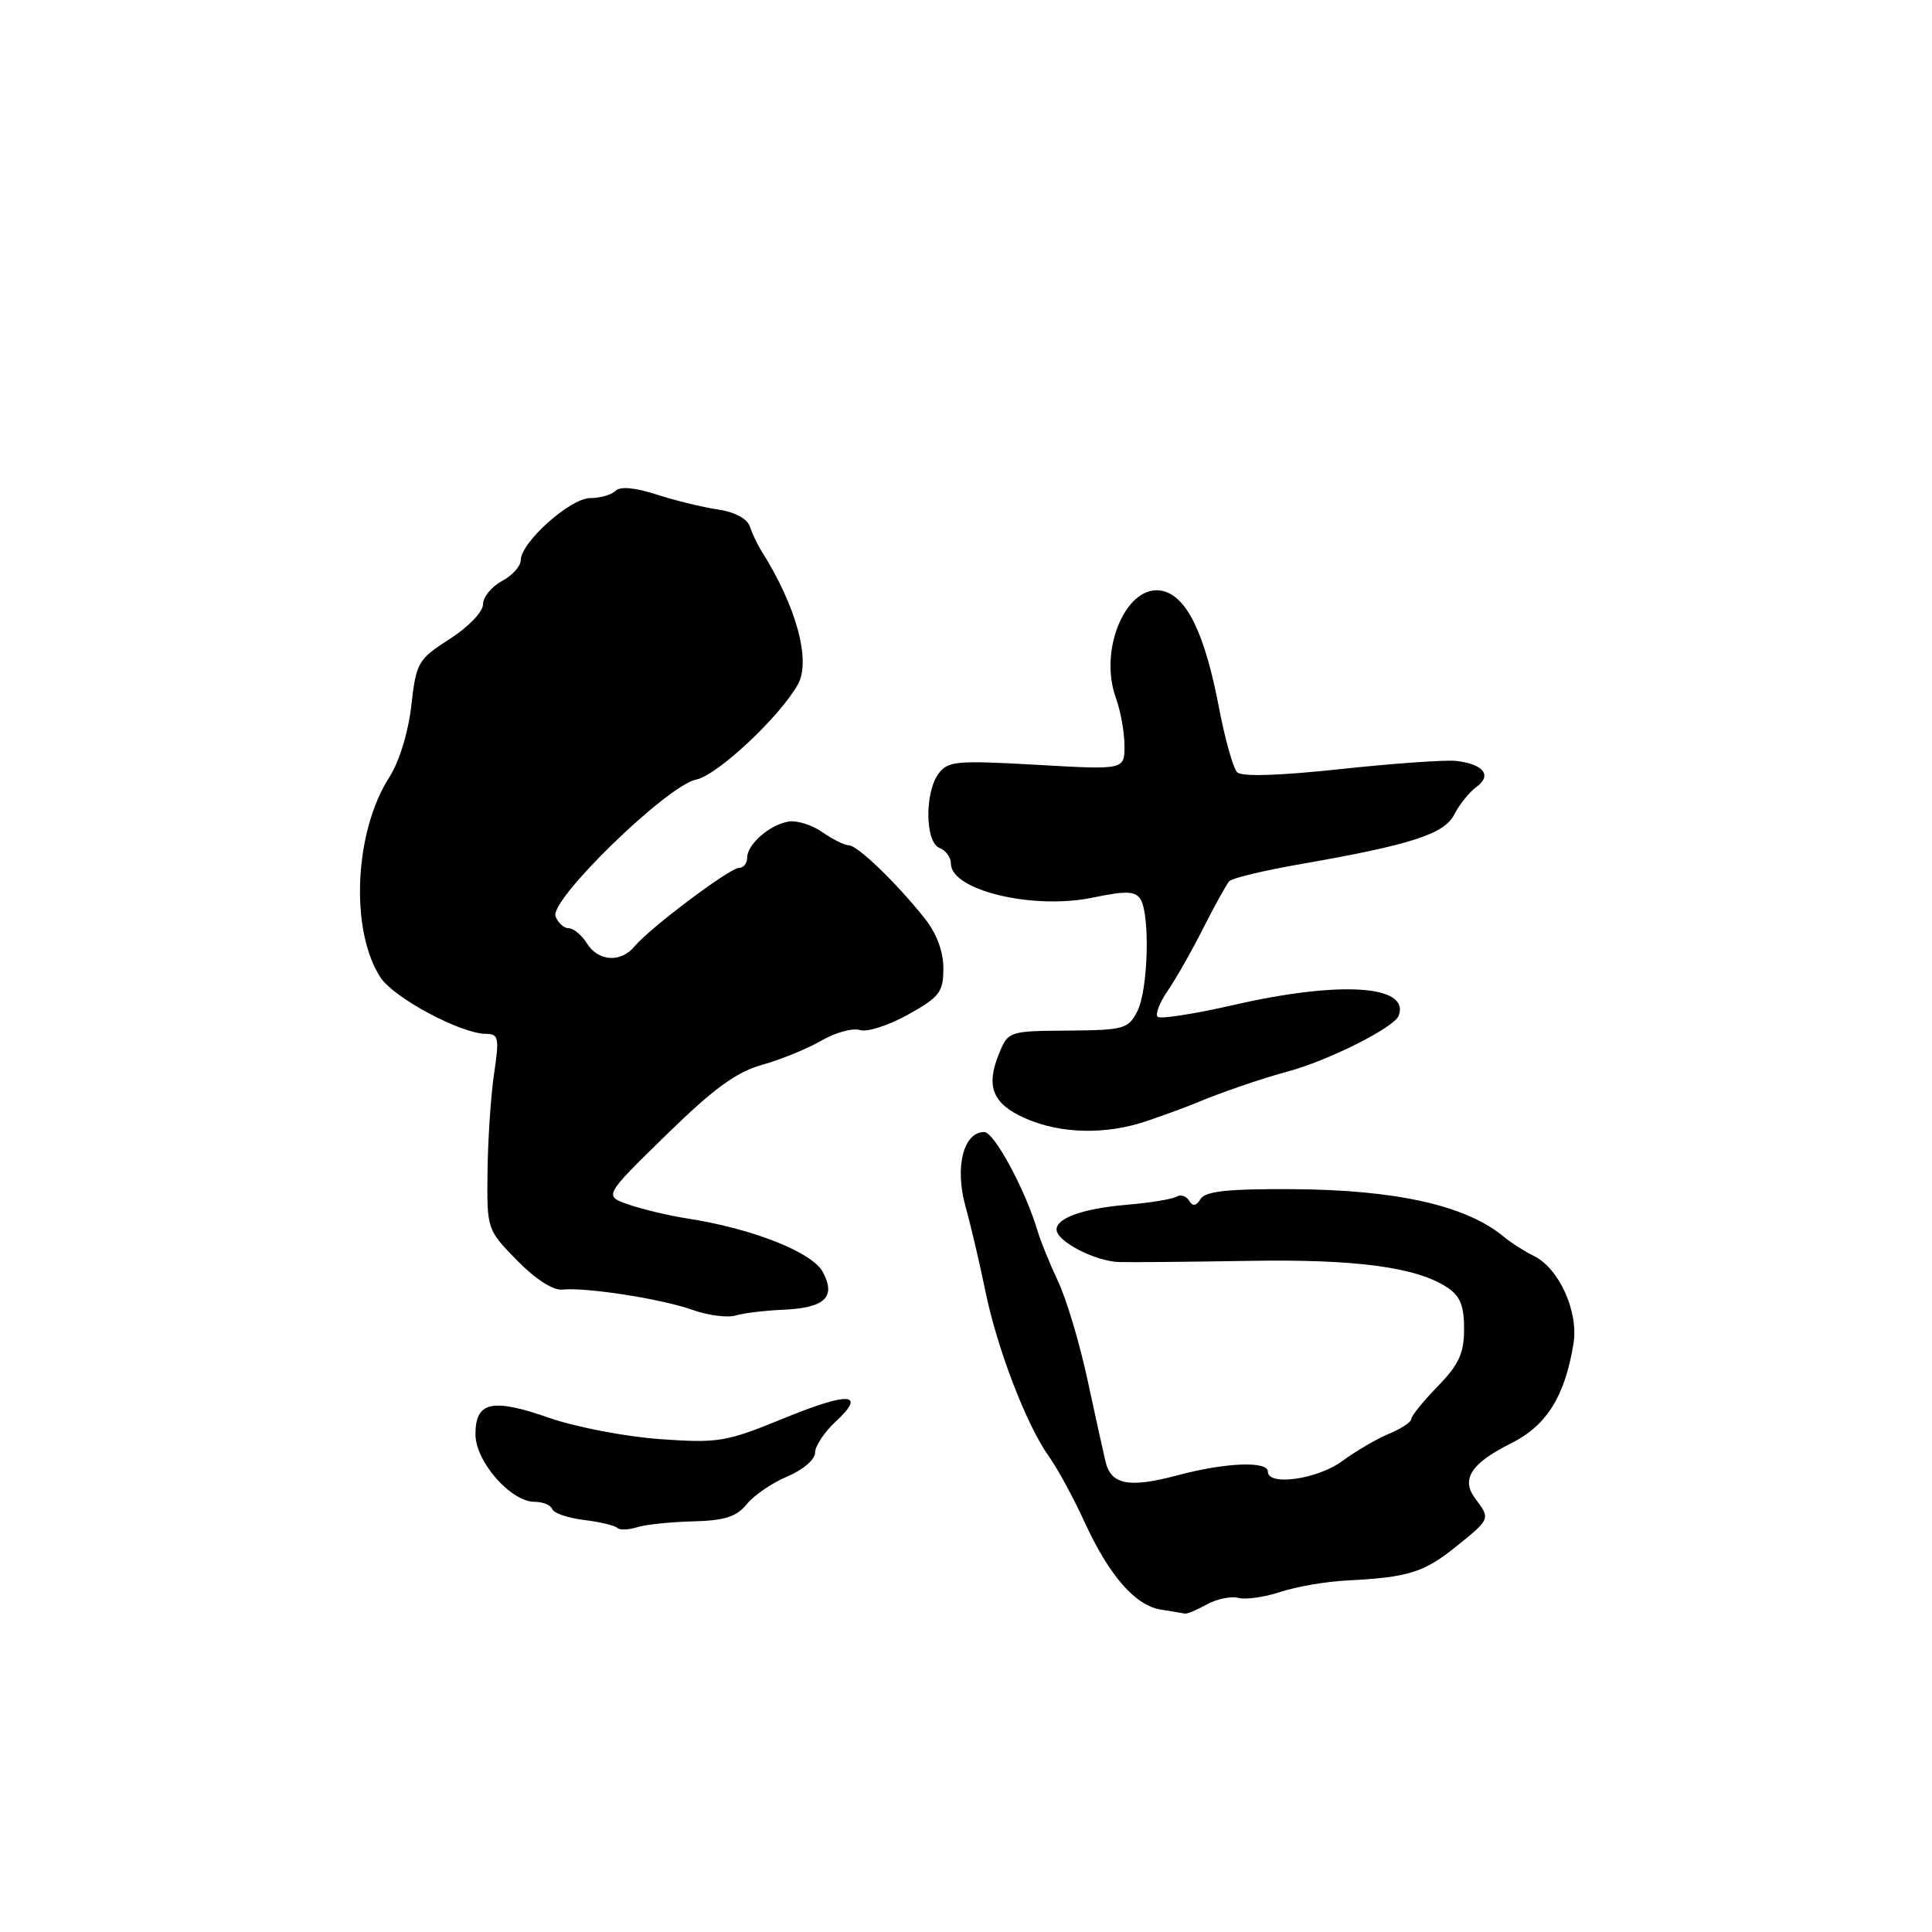 <?xml version="1.0" encoding="UTF-8" standalone="no"?>
<!DOCTYPE svg PUBLIC "-//W3C//DTD SVG 1.1//EN" "http://www.w3.org/Graphics/SVG/1.1/DTD/svg11.dtd" >
<svg xmlns="http://www.w3.org/2000/svg" xmlns:xlink="http://www.w3.org/1999/xlink" version="1.1" viewBox="0 0 256 256">
 <g >
 <path fill="currentColor"
d=" M 159.90 212.60 C 161.22 211.87 163.11 211.48 164.09 211.73 C 165.07 211.99 167.59 211.63 169.68 210.93 C 171.78 210.24 175.75 209.55 178.50 209.42 C 186.59 209.01 188.66 208.37 192.94 204.93 C 197.48 201.28 197.50 201.24 195.51 198.61 C 193.54 196.01 194.89 193.91 200.26 191.23 C 204.94 188.89 207.38 184.98 208.50 178.00 C 209.18 173.80 206.58 168.06 203.26 166.43 C 202.02 165.82 200.22 164.67 199.26 163.87 C 194.25 159.73 185.06 157.66 171.29 157.57 C 162.74 157.52 159.72 157.84 159.09 158.86 C 158.49 159.82 158.05 159.89 157.56 159.09 C 157.17 158.47 156.43 158.24 155.90 158.56 C 155.37 158.89 152.39 159.38 149.28 159.64 C 143.53 160.14 140.00 161.38 140.00 162.92 C 140.00 164.49 145.14 167.15 148.33 167.23 C 150.07 167.27 157.80 167.20 165.50 167.07 C 179.69 166.83 187.64 167.90 191.75 170.58 C 193.47 171.70 194.00 173.00 194.00 176.07 C 194.00 179.32 193.32 180.80 190.50 183.70 C 188.57 185.69 187.00 187.63 187.00 188.03 C 187.00 188.43 185.68 189.30 184.07 189.97 C 182.46 190.64 179.67 192.27 177.87 193.59 C 174.60 196.01 168.00 196.95 168.00 195.00 C 168.00 193.56 162.37 193.79 156.00 195.49 C 149.63 197.20 147.21 196.74 146.49 193.68 C 146.20 192.48 145.12 187.58 144.09 182.79 C 143.06 177.99 141.31 172.14 140.20 169.79 C 139.09 167.43 137.88 164.45 137.50 163.16 C 135.89 157.70 131.74 150.00 130.41 150.00 C 127.66 150.00 126.49 154.65 127.92 159.81 C 128.64 162.39 129.82 167.43 130.55 171.00 C 132.11 178.66 135.98 188.75 138.95 192.93 C 140.11 194.56 142.25 198.48 143.69 201.64 C 146.96 208.78 150.44 212.77 153.87 213.29 C 155.31 213.52 156.72 213.75 157.00 213.81 C 157.28 213.88 158.58 213.33 159.90 212.60 Z  M 91.84 201.59 C 96.03 201.48 97.60 200.98 98.96 199.30 C 99.91 198.12 102.34 196.47 104.35 195.63 C 106.39 194.77 108.00 193.40 108.00 192.50 C 108.00 191.62 109.20 189.80 110.66 188.44 C 114.88 184.53 112.59 184.36 103.82 187.95 C 96.20 191.07 95.17 191.24 87.44 190.69 C 82.90 190.37 76.31 189.10 72.79 187.88 C 65.20 185.23 63.00 185.71 63.00 190.05 C 63.00 193.66 67.68 199.00 70.84 199.00 C 71.94 199.00 72.98 199.43 73.17 199.96 C 73.35 200.49 75.23 201.14 77.35 201.40 C 79.47 201.66 81.47 202.13 81.78 202.45 C 82.10 202.76 83.28 202.73 84.41 202.37 C 85.54 202.01 88.88 201.66 91.84 201.59 Z  M 103.73 173.55 C 109.30 173.31 110.81 171.89 109.03 168.55 C 107.62 165.92 99.71 162.79 91.05 161.45 C 88.60 161.07 85.12 160.24 83.30 159.61 C 80.00 158.47 80.00 158.47 88.25 150.41 C 94.56 144.24 97.56 142.05 101.00 141.09 C 103.47 140.40 107.01 138.95 108.86 137.88 C 110.71 136.81 113.00 136.18 113.95 136.49 C 114.91 136.79 117.78 135.86 120.34 134.43 C 124.51 132.10 125.00 131.46 125.00 128.31 C 125.00 126.05 124.10 123.66 122.49 121.64 C 118.67 116.87 113.62 112.01 112.47 112.01 C 111.91 112.00 110.33 111.22 108.97 110.27 C 107.61 109.31 105.60 108.68 104.50 108.86 C 101.99 109.27 99.00 111.88 99.00 113.65 C 99.00 114.39 98.52 115.00 97.92 115.00 C 96.70 115.00 86.10 122.97 84.08 125.40 C 82.26 127.60 79.27 127.41 77.77 125.00 C 77.08 123.90 76.00 123.00 75.37 123.00 C 74.73 123.00 73.94 122.29 73.61 121.42 C 72.78 119.26 88.40 104.07 92.24 103.30 C 95.02 102.75 103.30 95.01 105.72 90.70 C 107.49 87.55 105.51 80.29 100.89 73.00 C 100.37 72.17 99.68 70.72 99.36 69.77 C 99.01 68.72 97.36 67.84 95.14 67.51 C 93.14 67.22 89.48 66.33 87.01 65.53 C 84.14 64.60 82.18 64.42 81.56 65.04 C 81.03 65.57 79.52 66.00 78.20 66.00 C 75.57 66.00 69.00 71.88 69.00 74.23 C 69.00 75.02 67.88 76.26 66.50 77.00 C 65.12 77.74 64.00 79.13 64.00 80.09 C 64.00 81.07 62.05 83.09 59.59 84.67 C 55.38 87.37 55.15 87.77 54.50 93.50 C 54.10 97.02 52.90 100.95 51.58 103.00 C 46.92 110.26 46.36 123.32 50.43 129.54 C 52.21 132.24 61.06 136.97 64.38 136.99 C 66.07 137.00 66.18 137.50 65.47 142.25 C 65.04 145.14 64.65 150.97 64.60 155.21 C 64.51 162.89 64.52 162.93 68.50 167.00 C 70.90 169.46 73.28 171.00 74.49 170.88 C 77.68 170.55 87.62 172.10 91.74 173.56 C 93.81 174.30 96.39 174.63 97.47 174.31 C 98.55 173.99 101.37 173.65 103.73 173.55 Z  M 152.12 148.49 C 154.53 147.66 157.40 146.61 158.50 146.14 C 161.68 144.80 167.24 142.89 170.50 142.02 C 175.95 140.57 184.72 136.17 185.33 134.59 C 186.88 130.53 177.54 129.93 163.44 133.17 C 158.25 134.36 153.73 135.06 153.39 134.73 C 153.06 134.39 153.65 132.85 154.71 131.31 C 155.78 129.76 157.90 126.03 159.43 123.00 C 160.96 119.97 162.52 117.17 162.89 116.76 C 163.26 116.36 167.41 115.36 172.10 114.54 C 186.96 111.95 191.38 110.53 192.71 107.91 C 193.37 106.60 194.70 104.96 195.65 104.26 C 197.73 102.74 196.59 101.27 193.00 100.83 C 191.62 100.66 184.74 101.15 177.69 101.90 C 169.55 102.78 164.54 102.94 163.93 102.33 C 163.41 101.81 162.32 97.97 161.53 93.80 C 159.66 84.04 157.31 79.12 154.13 78.32 C 149.39 77.13 145.49 85.94 147.86 92.48 C 148.49 94.22 149.00 97.07 149.00 98.83 C 149.00 102.01 149.00 102.01 137.35 101.34 C 126.73 100.74 125.59 100.84 124.35 102.53 C 122.49 105.08 122.59 111.63 124.50 112.36 C 125.33 112.68 126.00 113.61 126.00 114.43 C 126.00 117.98 136.87 120.58 144.78 118.94 C 149.23 118.02 150.42 118.06 151.12 119.15 C 152.41 121.20 152.14 131.18 150.70 134.00 C 149.51 136.34 148.92 136.50 141.51 136.56 C 133.65 136.62 133.59 136.64 132.36 139.66 C 130.60 143.96 131.53 146.26 135.80 148.16 C 140.55 150.27 146.59 150.40 152.12 148.49 Z "/>
</g>
</svg>
